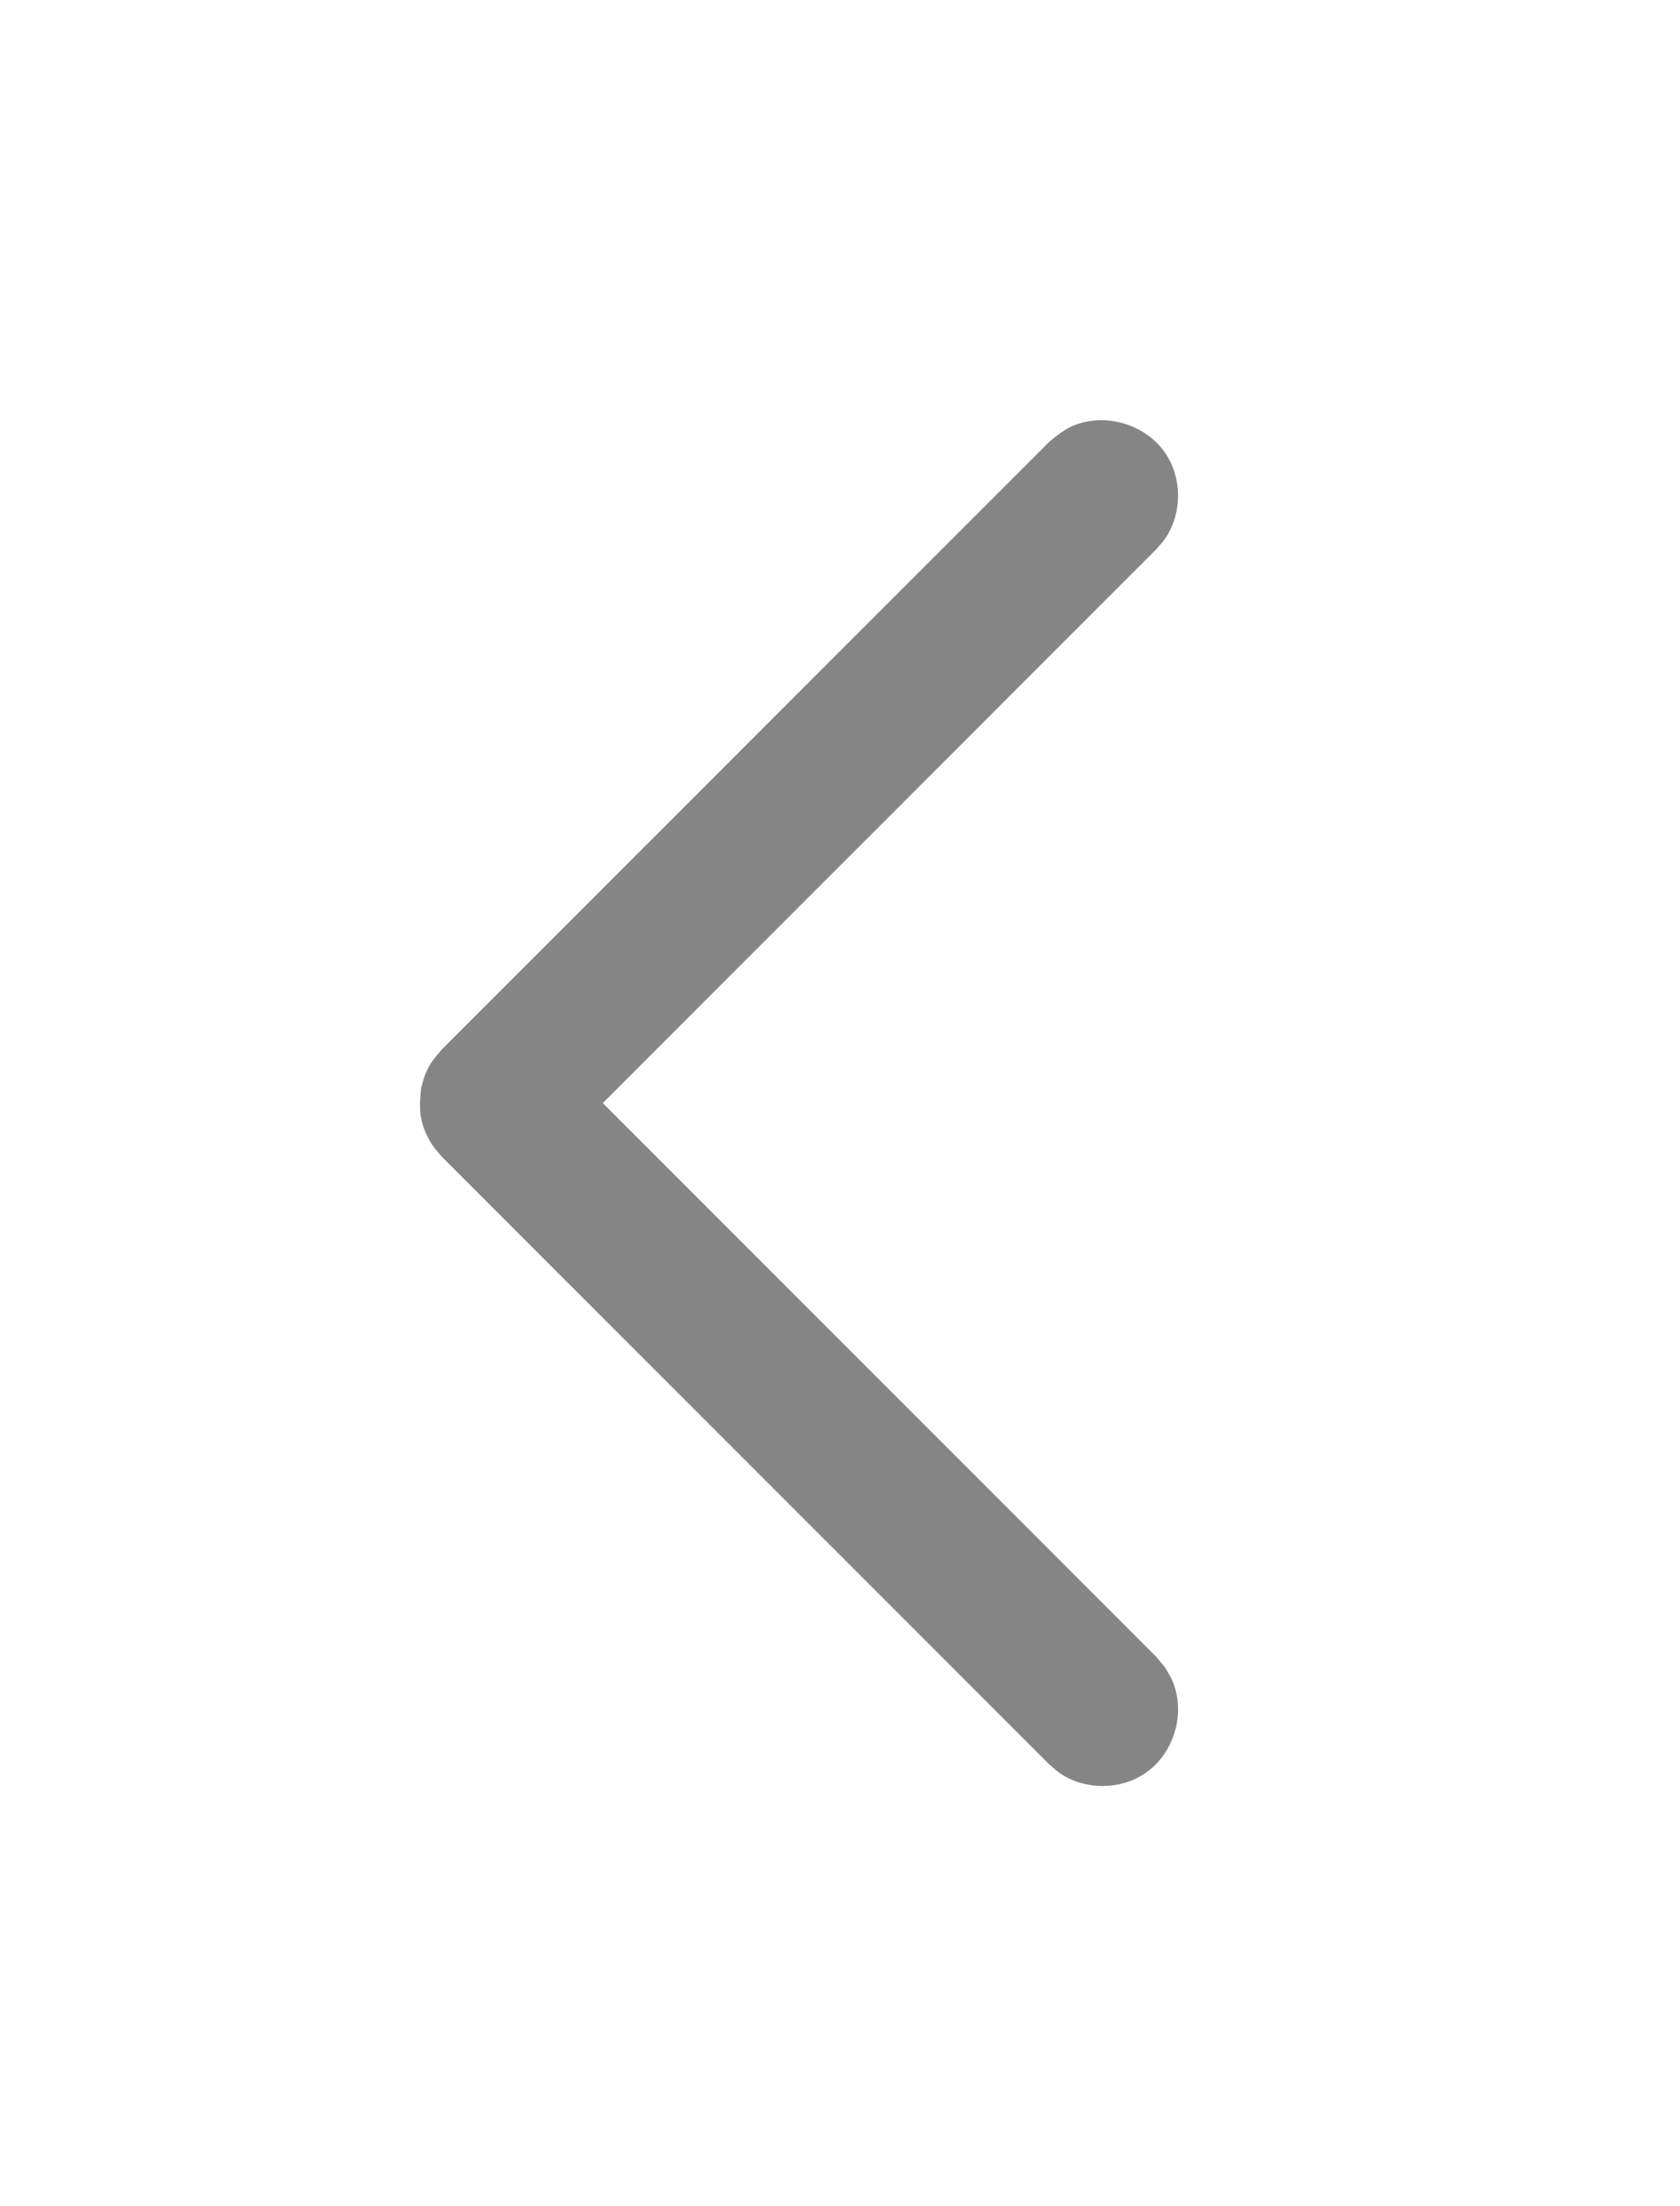 <svg width="16" height="21" viewBox="0 0 16 21" fill="none" xmlns="http://www.w3.org/2000/svg">
<g filter="url(#filter0_d_1544_4368)">
<path d="M4.01 6.359C4.024 6.314 4.033 6.267 4.051 6.224C4.101 6.106 4.129 6.086 4.208 5.989L9.99 0.208C10.062 0.148 10.137 0.088 10.224 0.051C10.53 -0.076 10.916 0.041 11.101 0.317C11.259 0.554 11.259 0.883 11.101 1.12C11.075 1.16 11.041 1.193 11.011 1.23L5.741 6.5L11.011 11.77L11.101 11.879C11.123 11.921 11.149 11.961 11.168 12.004C11.295 12.31 11.182 12.694 10.902 12.882C10.665 13.04 10.335 13.04 10.099 12.882C10.06 12.855 10.026 12.822 9.99 12.792L4.208 7.011C4.179 6.974 4.145 6.941 4.119 6.901C4.066 6.822 4.029 6.734 4.01 6.641C3.992 6.549 4.002 6.453 4.01 6.359Z" fill="#858585"/>
</g>
<defs>
<filter id="filter0_d_1544_4368" x="0" y="0" width="15.22" height="21" filterUnits="userSpaceOnUse" color-interpolation-filters="sRGB">
<feFlood flood-opacity="0" result="BackgroundImageFix"/>
<feColorMatrix in="SourceAlpha" type="matrix" values="0 0 0 0 0 0 0 0 0 0 0 0 0 0 0 0 0 0 127 0" result="hardAlpha"/>
<feOffset dy="4"/>
<feGaussianBlur stdDeviation="2"/>
<feComposite in2="hardAlpha" operator="out"/>
<feColorMatrix type="matrix" values="0 0 0 0 0 0 0 0 0 0 0 0 0 0 0 0 0 0 0.25 0"/>
<feBlend mode="normal" in2="BackgroundImageFix" result="effect1_dropShadow_1544_4368"/>
<feBlend mode="normal" in="SourceGraphic" in2="effect1_dropShadow_1544_4368" result="shape"/>
</filter>
</defs>
</svg>
